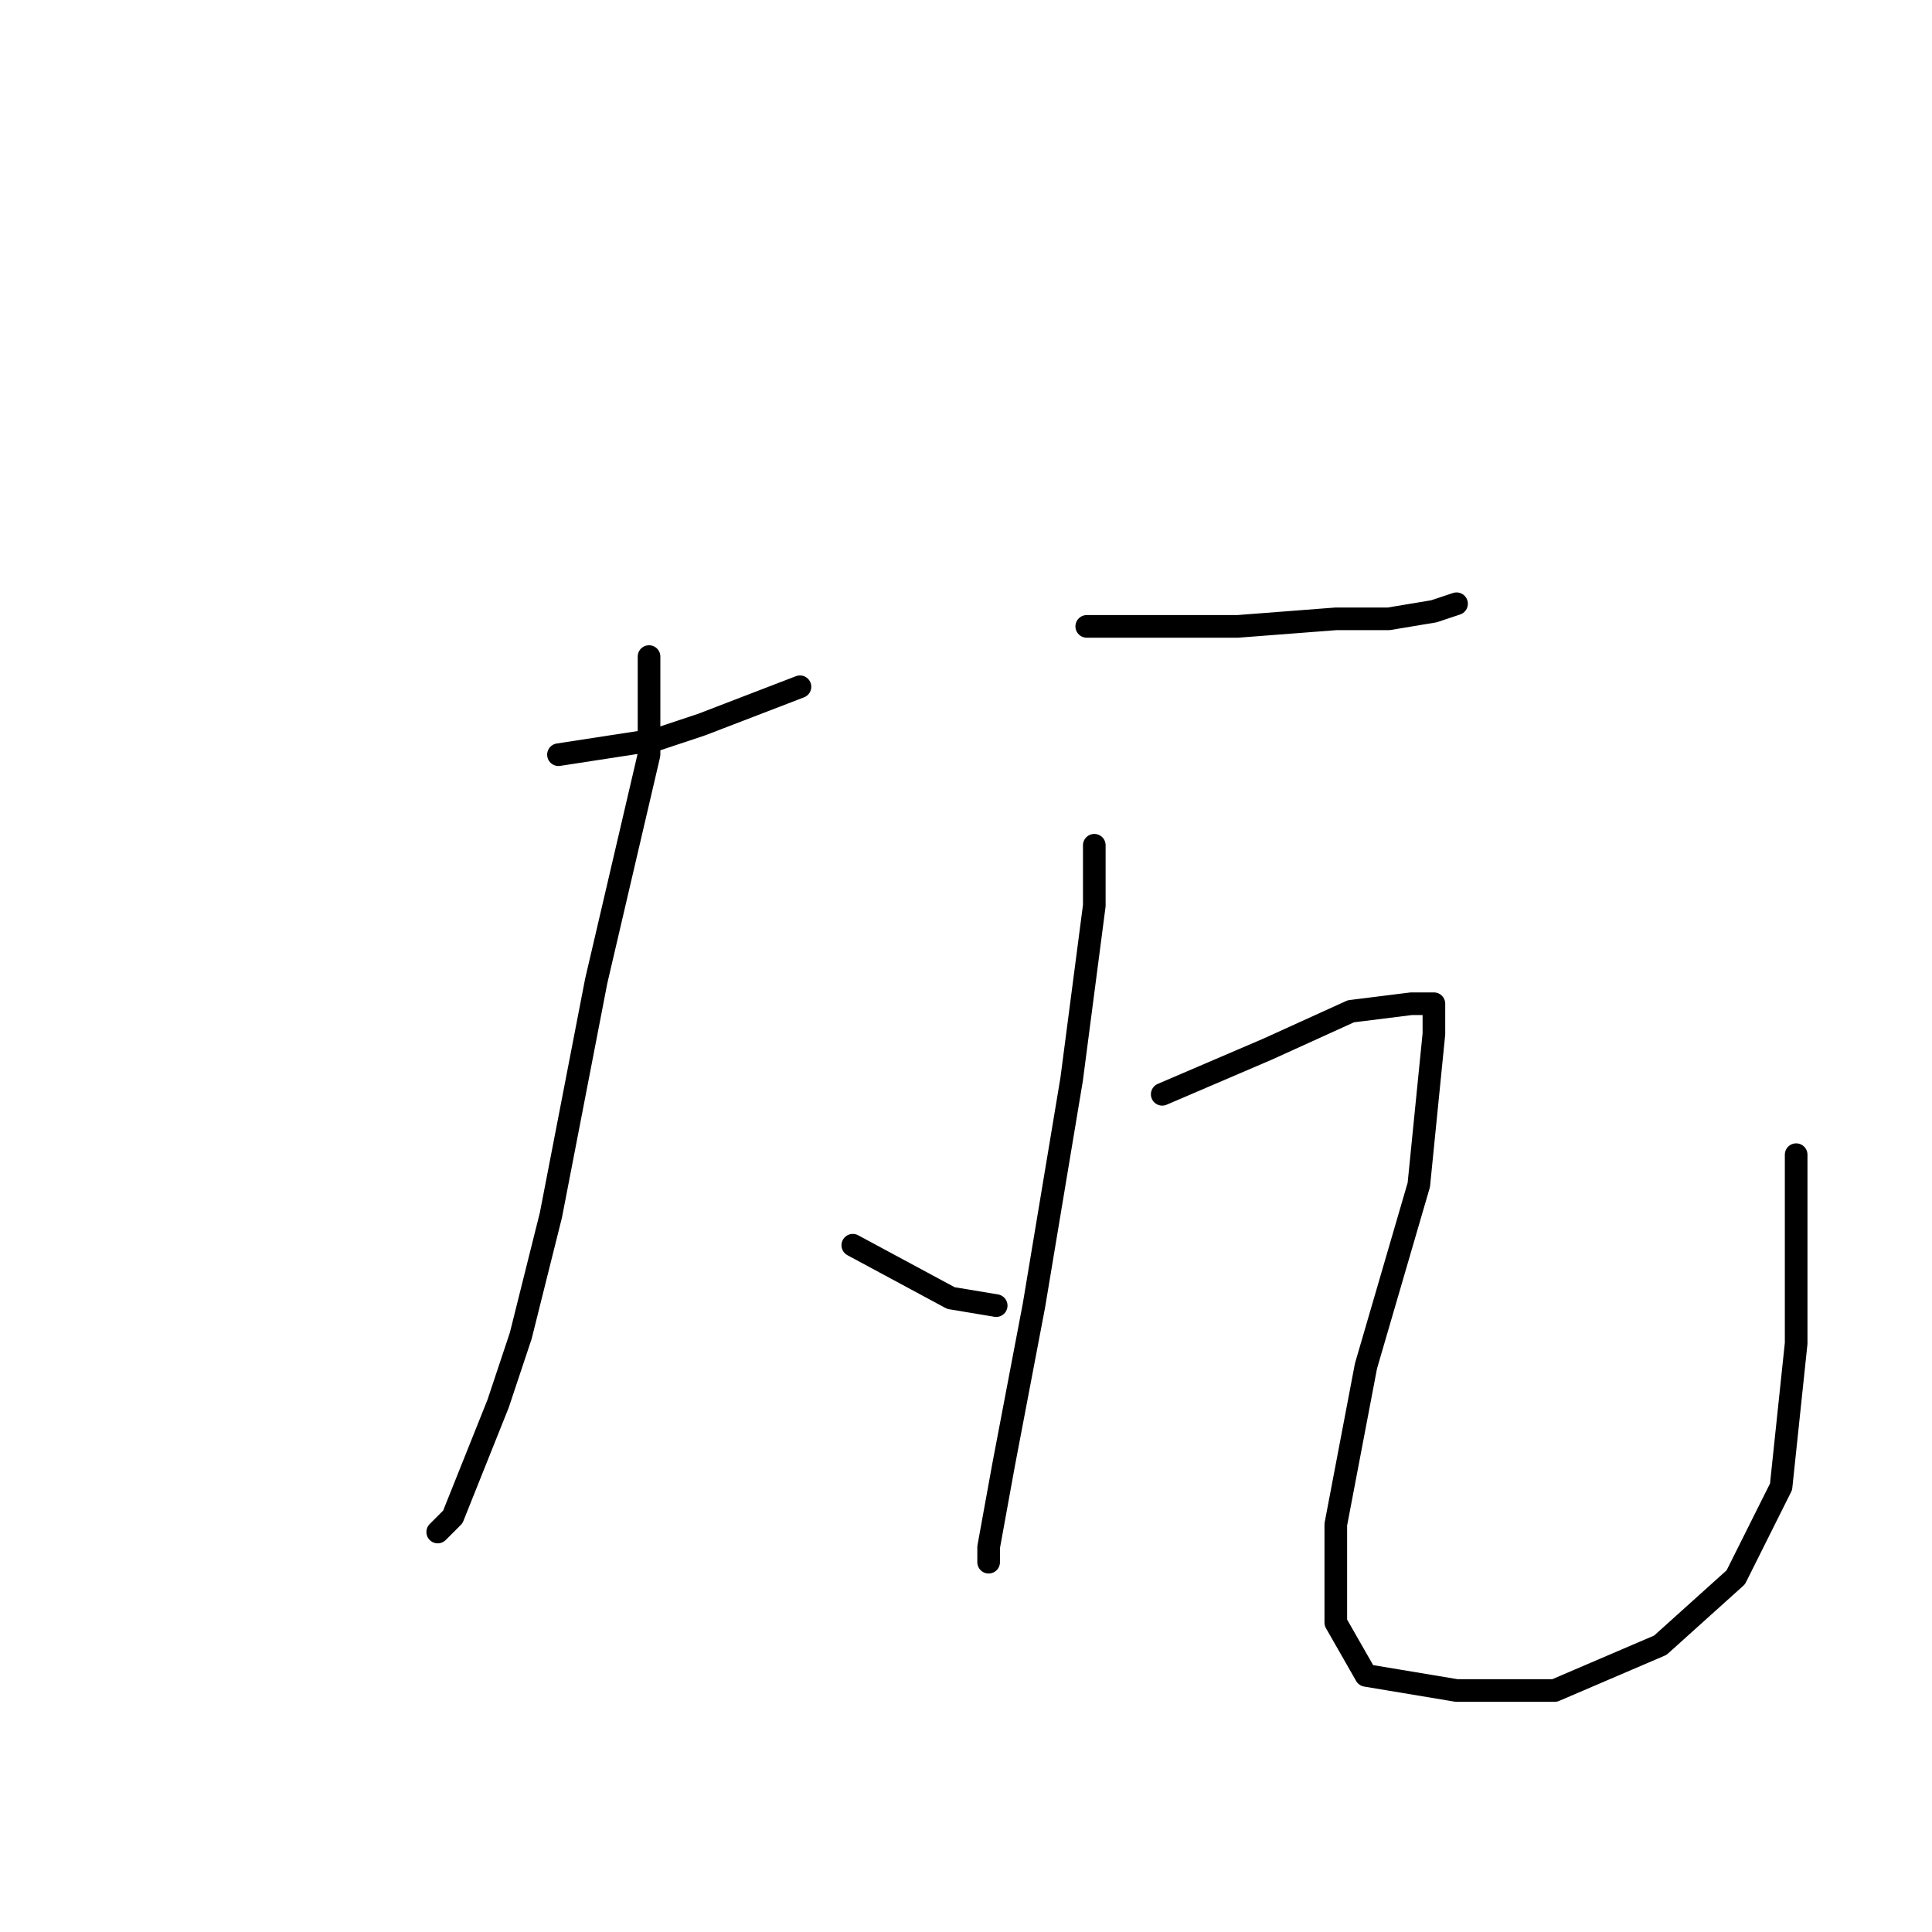 <?xml version="1.0" standalone="no"?>
    <svg width="256" height="256" xmlns="http://www.w3.org/2000/svg" version="1.1">
    <polyline stroke="black" stroke-width="3" stroke-linecap="round" fill="transparent" stroke-linejoin="round" points="74 100 87 98 93 96 106 91 106 91 " />
        <polyline stroke="black" stroke-width="3" stroke-linecap="round" fill="transparent" stroke-linejoin="round" points="86 87 86 100 79 130 73 161 69 177 66 186 60 201 58 203 58 203 " />
        <polyline stroke="black" stroke-width="3" stroke-linecap="round" fill="transparent" stroke-linejoin="round" points="113 165 126 172 132 173 132 173 " />
        <polyline stroke="black" stroke-width="3" stroke-linecap="round" fill="transparent" stroke-linejoin="round" points="144 83 164 83 177 82 184 82 190 81 193 80 193 80 " />
        <polyline stroke="black" stroke-width="3" stroke-linecap="round" fill="transparent" stroke-linejoin="round" points="145 112 145 120 142 143 137 173 133 194 131 205 131 207 131 207 " />
        <polyline stroke="black" stroke-width="3" stroke-linecap="round" fill="transparent" stroke-linejoin="round" points="154 145 168 139 179 134 187 133 190 133 190 137 188 157 181 181 177 202 177 215 181 222 193 224 206 224 220 218 230 209 236 197 238 178 238 153 238 153 " />
        </svg>
